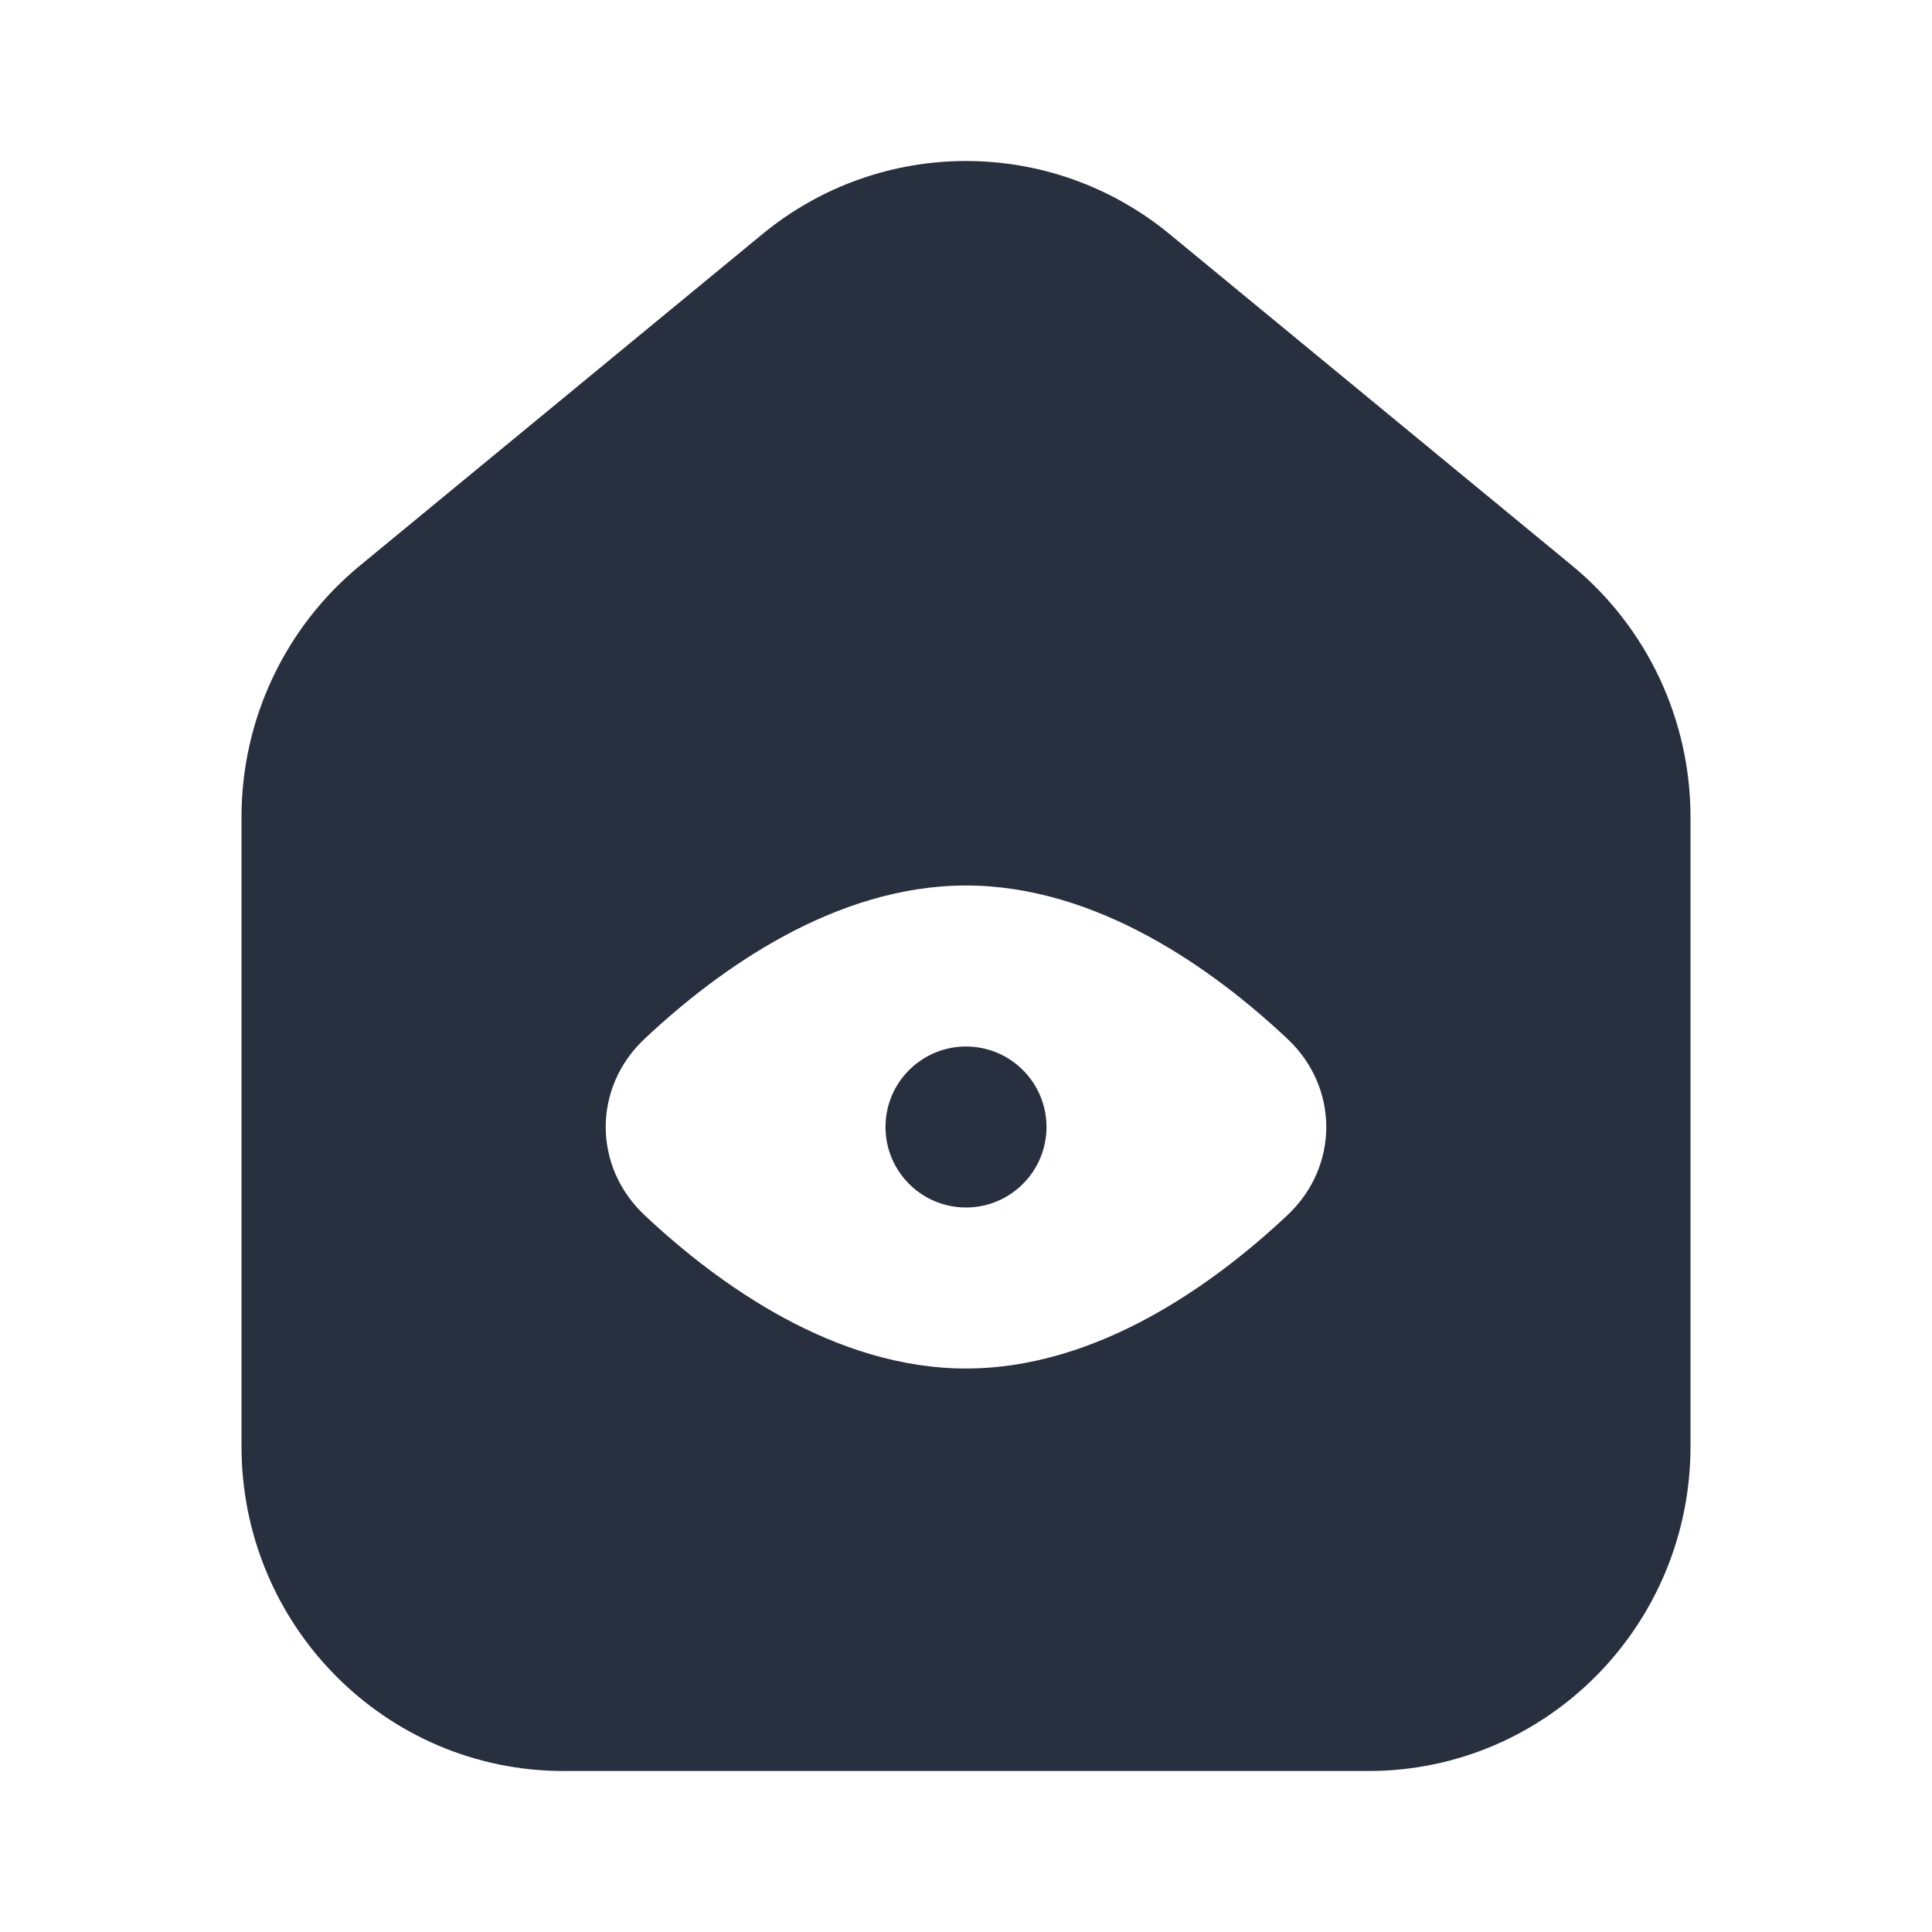 <svg  viewBox="0 0 24 24" fill="none" xmlns="http://www.w3.org/2000/svg">
<path fill-rule="evenodd" clip-rule="evenodd" d="M21 10.15V17.967C21 20.194 19.209 22 17 22H7C4.791 22 3 20.194 3 17.967V10.15C3 8.939 3.54 7.793 4.47 7.027L9.47 2.909C10.942 1.697 13.058 1.697 14.53 2.909L19.53 7.027C20.46 7.793 21 8.939 21 10.15ZM15.991 12.903C16.637 13.508 16.637 14.492 15.991 15.097C15.079 15.954 13.63 17 12 17C10.37 17 8.921 15.954 8.009 15.097C7.363 14.492 7.363 13.508 8.009 12.903C8.921 12.046 10.37 11 12 11C13.63 11 15.079 12.046 15.991 12.903ZM13 14C13 14.552 12.552 15 12 15C11.448 15 11 14.552 11 14C11 13.448 11.448 13 12 13C12.552 13 13 13.448 13 14Z" fill="#28303F"/>
</svg>
